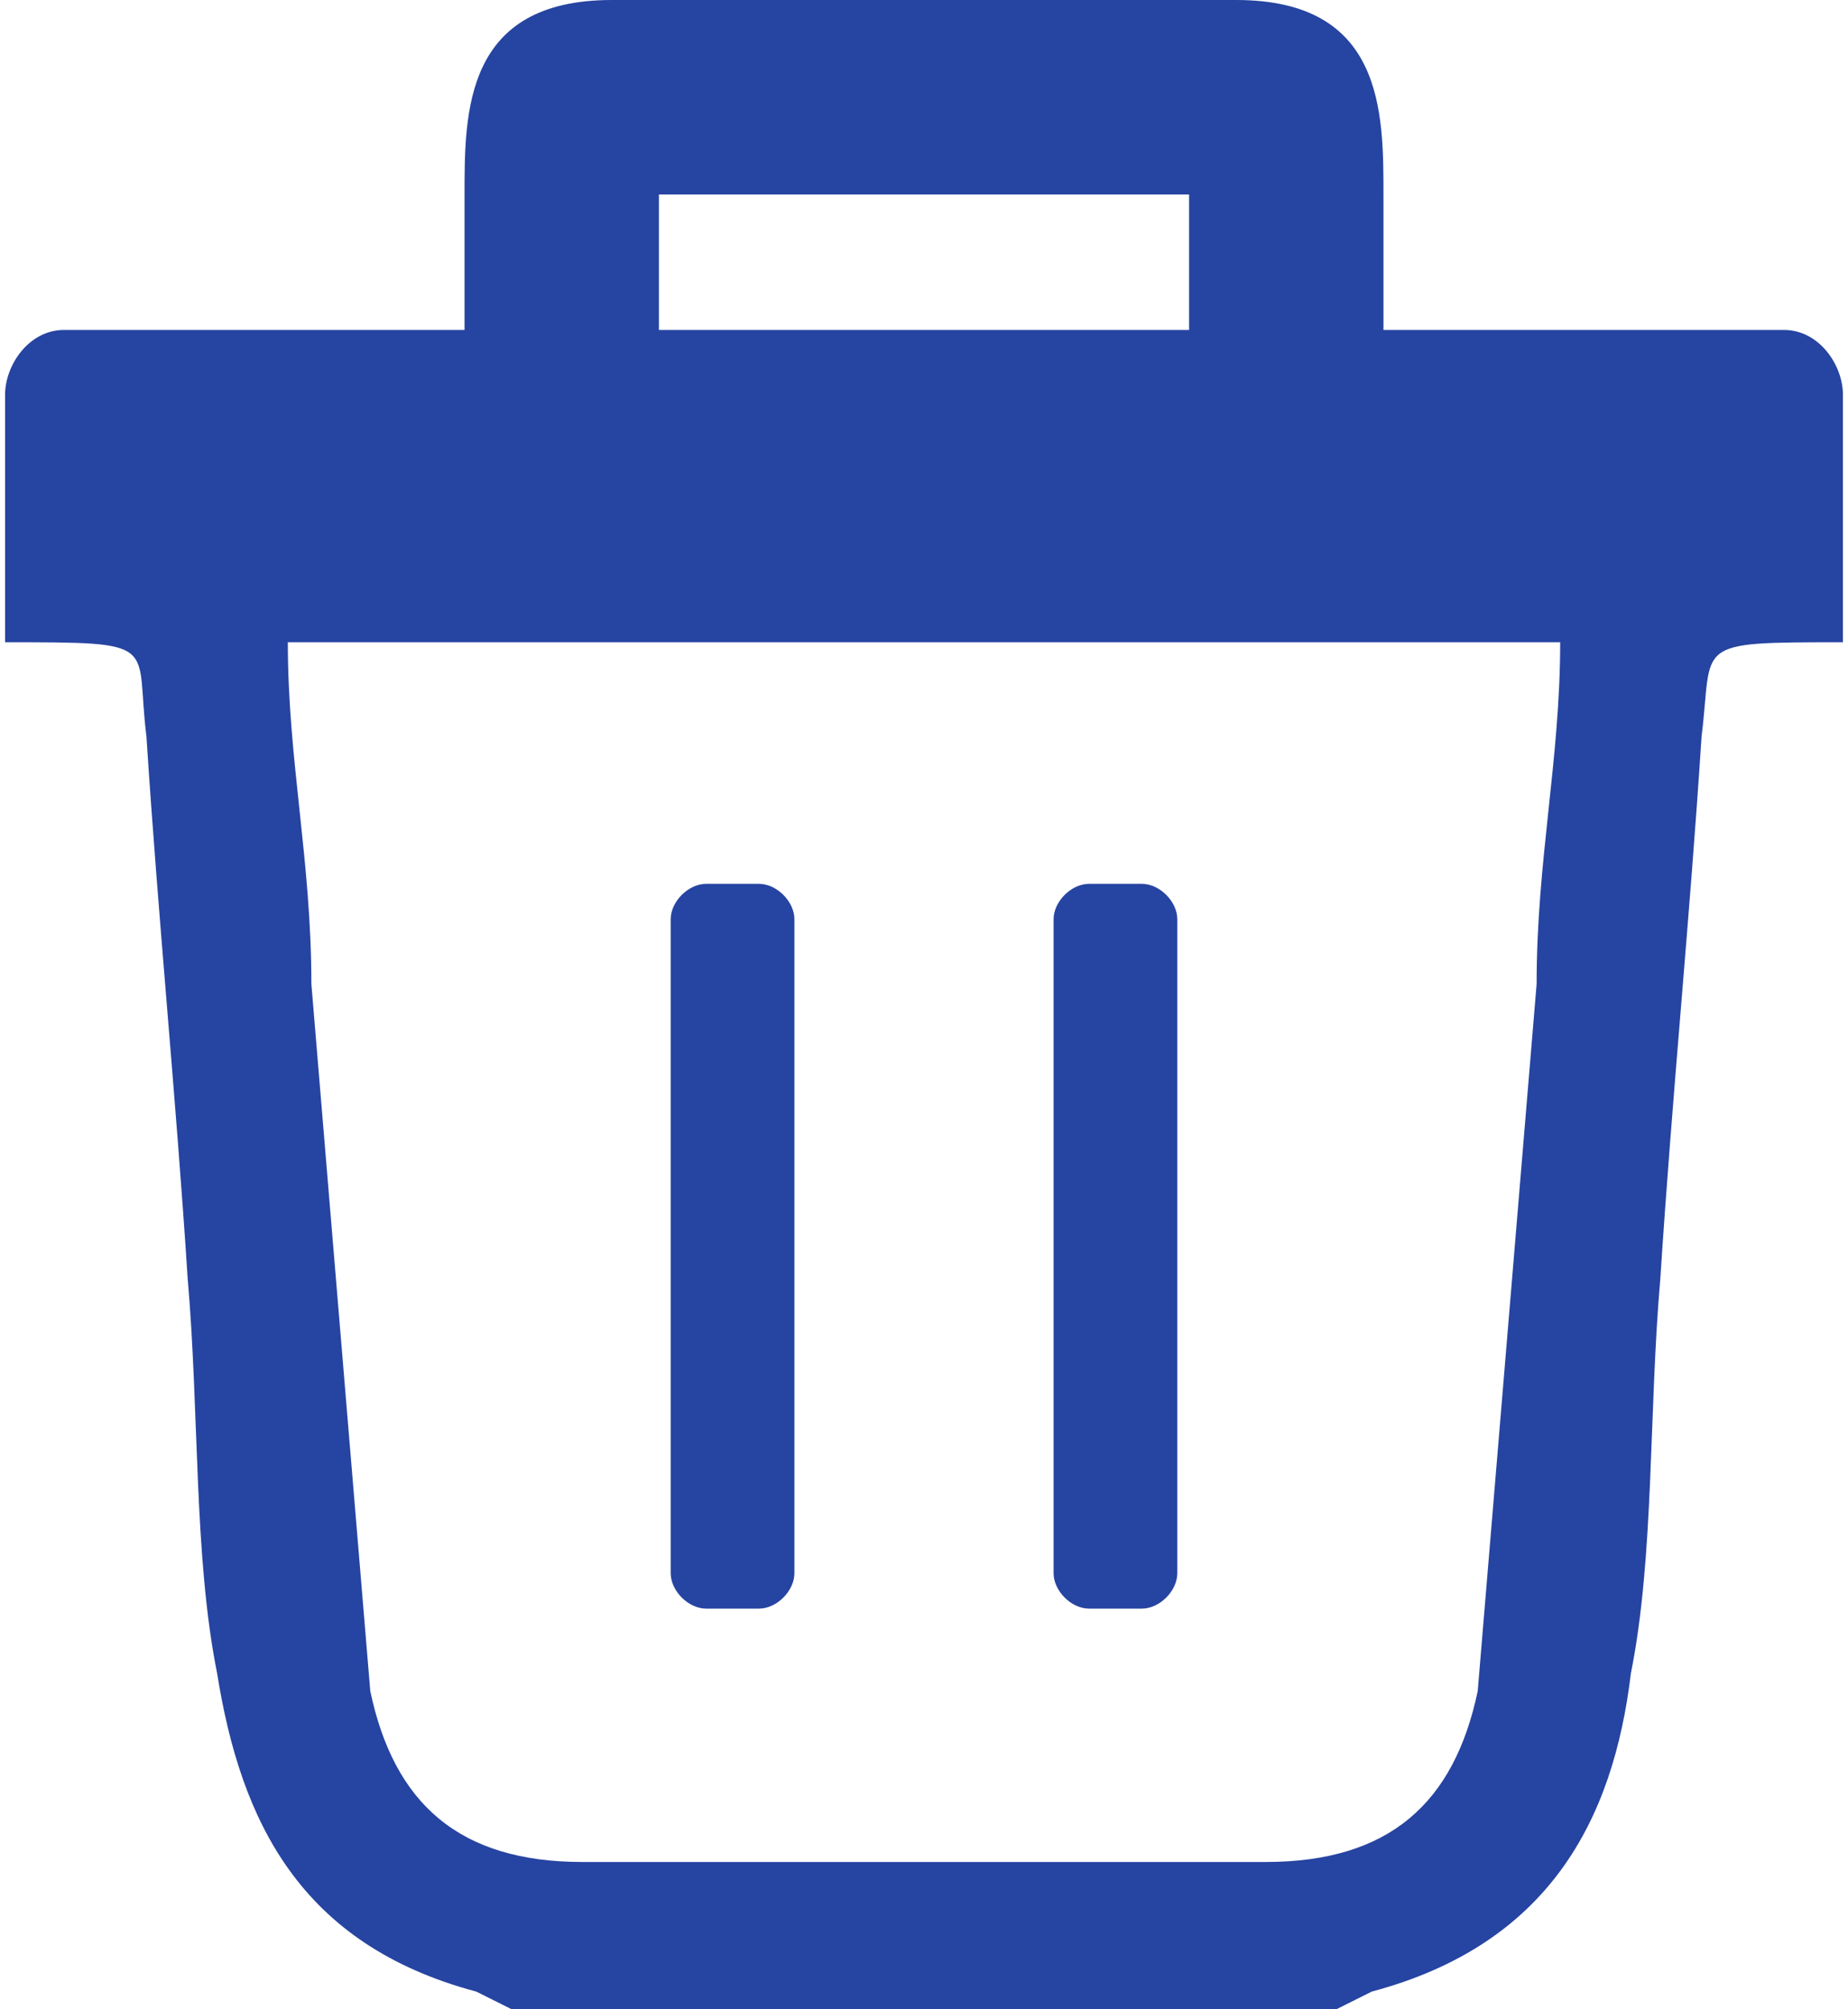 <?xml version="1.0" encoding="UTF-8"?>
<!DOCTYPE svg PUBLIC "-//W3C//DTD SVG 1.1//EN" "http://www.w3.org/Graphics/SVG/1.1/DTD/svg11.dtd">
<!-- Creator: CorelDRAW -->
<svg xmlns="http://www.w3.org/2000/svg" xml:space="preserve" width="46px" height="50px" version="1.1" style="shape-rendering:geometricPrecision; text-rendering:geometricPrecision; image-rendering:optimizeQuality; fill-rule:evenodd; clip-rule:evenodd"
viewBox="0 0 3.12 3.41"
 xmlns:xlink="http://www.w3.org/1999/xlink"
 xmlns:xodm="http://www.corel.com/coreldraw/odm/2003">
 <defs>
  <style type="text/css">
   <![CDATA[
    .fil0 {fill:#2644A1}
   ]]>
  </style>
 </defs>
 <g id="Camada_x0020_1">
  <path class="fil0" d="M1.19 1.5l0.09 0c0.03,0 0.06,0.03 0.06,0.06l0 1.11c0,0.03 -0.03,0.06 -0.06,0.06l-0.09 0c-0.03,0 -0.06,-0.03 -0.06,-0.06l0 -1.11c0,-0.03 0.03,-0.06 0.06,-0.06zm0.74 0l-0.09 0c-0.03,0 -0.06,0.03 -0.06,0.06l0 1.11c0,0.03 0.03,0.06 0.06,0.06l0.09 0c0.03,0 0.06,-0.03 0.06,-0.06l0 -1.11c0,-0.03 -0.03,-0.06 -0.06,-0.06zm0.71 -0.41l-1.08 0 -0.46 0 -0.62 0c0,0.2 0.04,0.37 0.04,0.58l0.1 1.2c0.04,0.19 0.15,0.29 0.36,0.29l0.33 0 0.25 0 0.58 0c0.21,0 0.32,-0.1 0.36,-0.29l0.1 -1.2c0,-0.21 0.04,-0.38 0.04,-0.58zm-1.08 -0.53l0.45 0 0 -0.23 -0.45 0 -0.37 0 -0.08 0 0 0.23 0.45 0zm0 -0.56l0.53 0c0.25,0 0.25,0.19 0.25,0.33l0 0.23c0.15,0 0.3,0 0.44,0 0.08,0 0.16,0 0.24,0 0.06,0 0.1,0.06 0.1,0.11l0 0.42c-0.26,0 -0.22,0 -0.24,0.16 -0.02,0.31 -0.05,0.61 -0.07,0.92 -0.02,0.23 -0.01,0.47 -0.05,0.67 -0.03,0.25 -0.14,0.46 -0.44,0.54l-0.06 0.03 -0.7 0 -0.24 0 -0.46 0 -0.06 -0.03c-0.3,-0.08 -0.4,-0.29 -0.44,-0.54 -0.04,-0.2 -0.03,-0.44 -0.05,-0.67 -0.02,-0.31 -0.05,-0.61 -0.07,-0.92 -0.02,-0.16 0.03,-0.16 -0.24,-0.16l0 -0.42c0,-0.05 0.04,-0.11 0.1,-0.11 0.08,0 0.16,0 0.24,0 0.14,0 0.29,0 0.44,0l0 -0.23c0,-0.14 0,-0.33 0.25,-0.33l0.16 0 0.37 0z"/>
 </g>
</svg>
